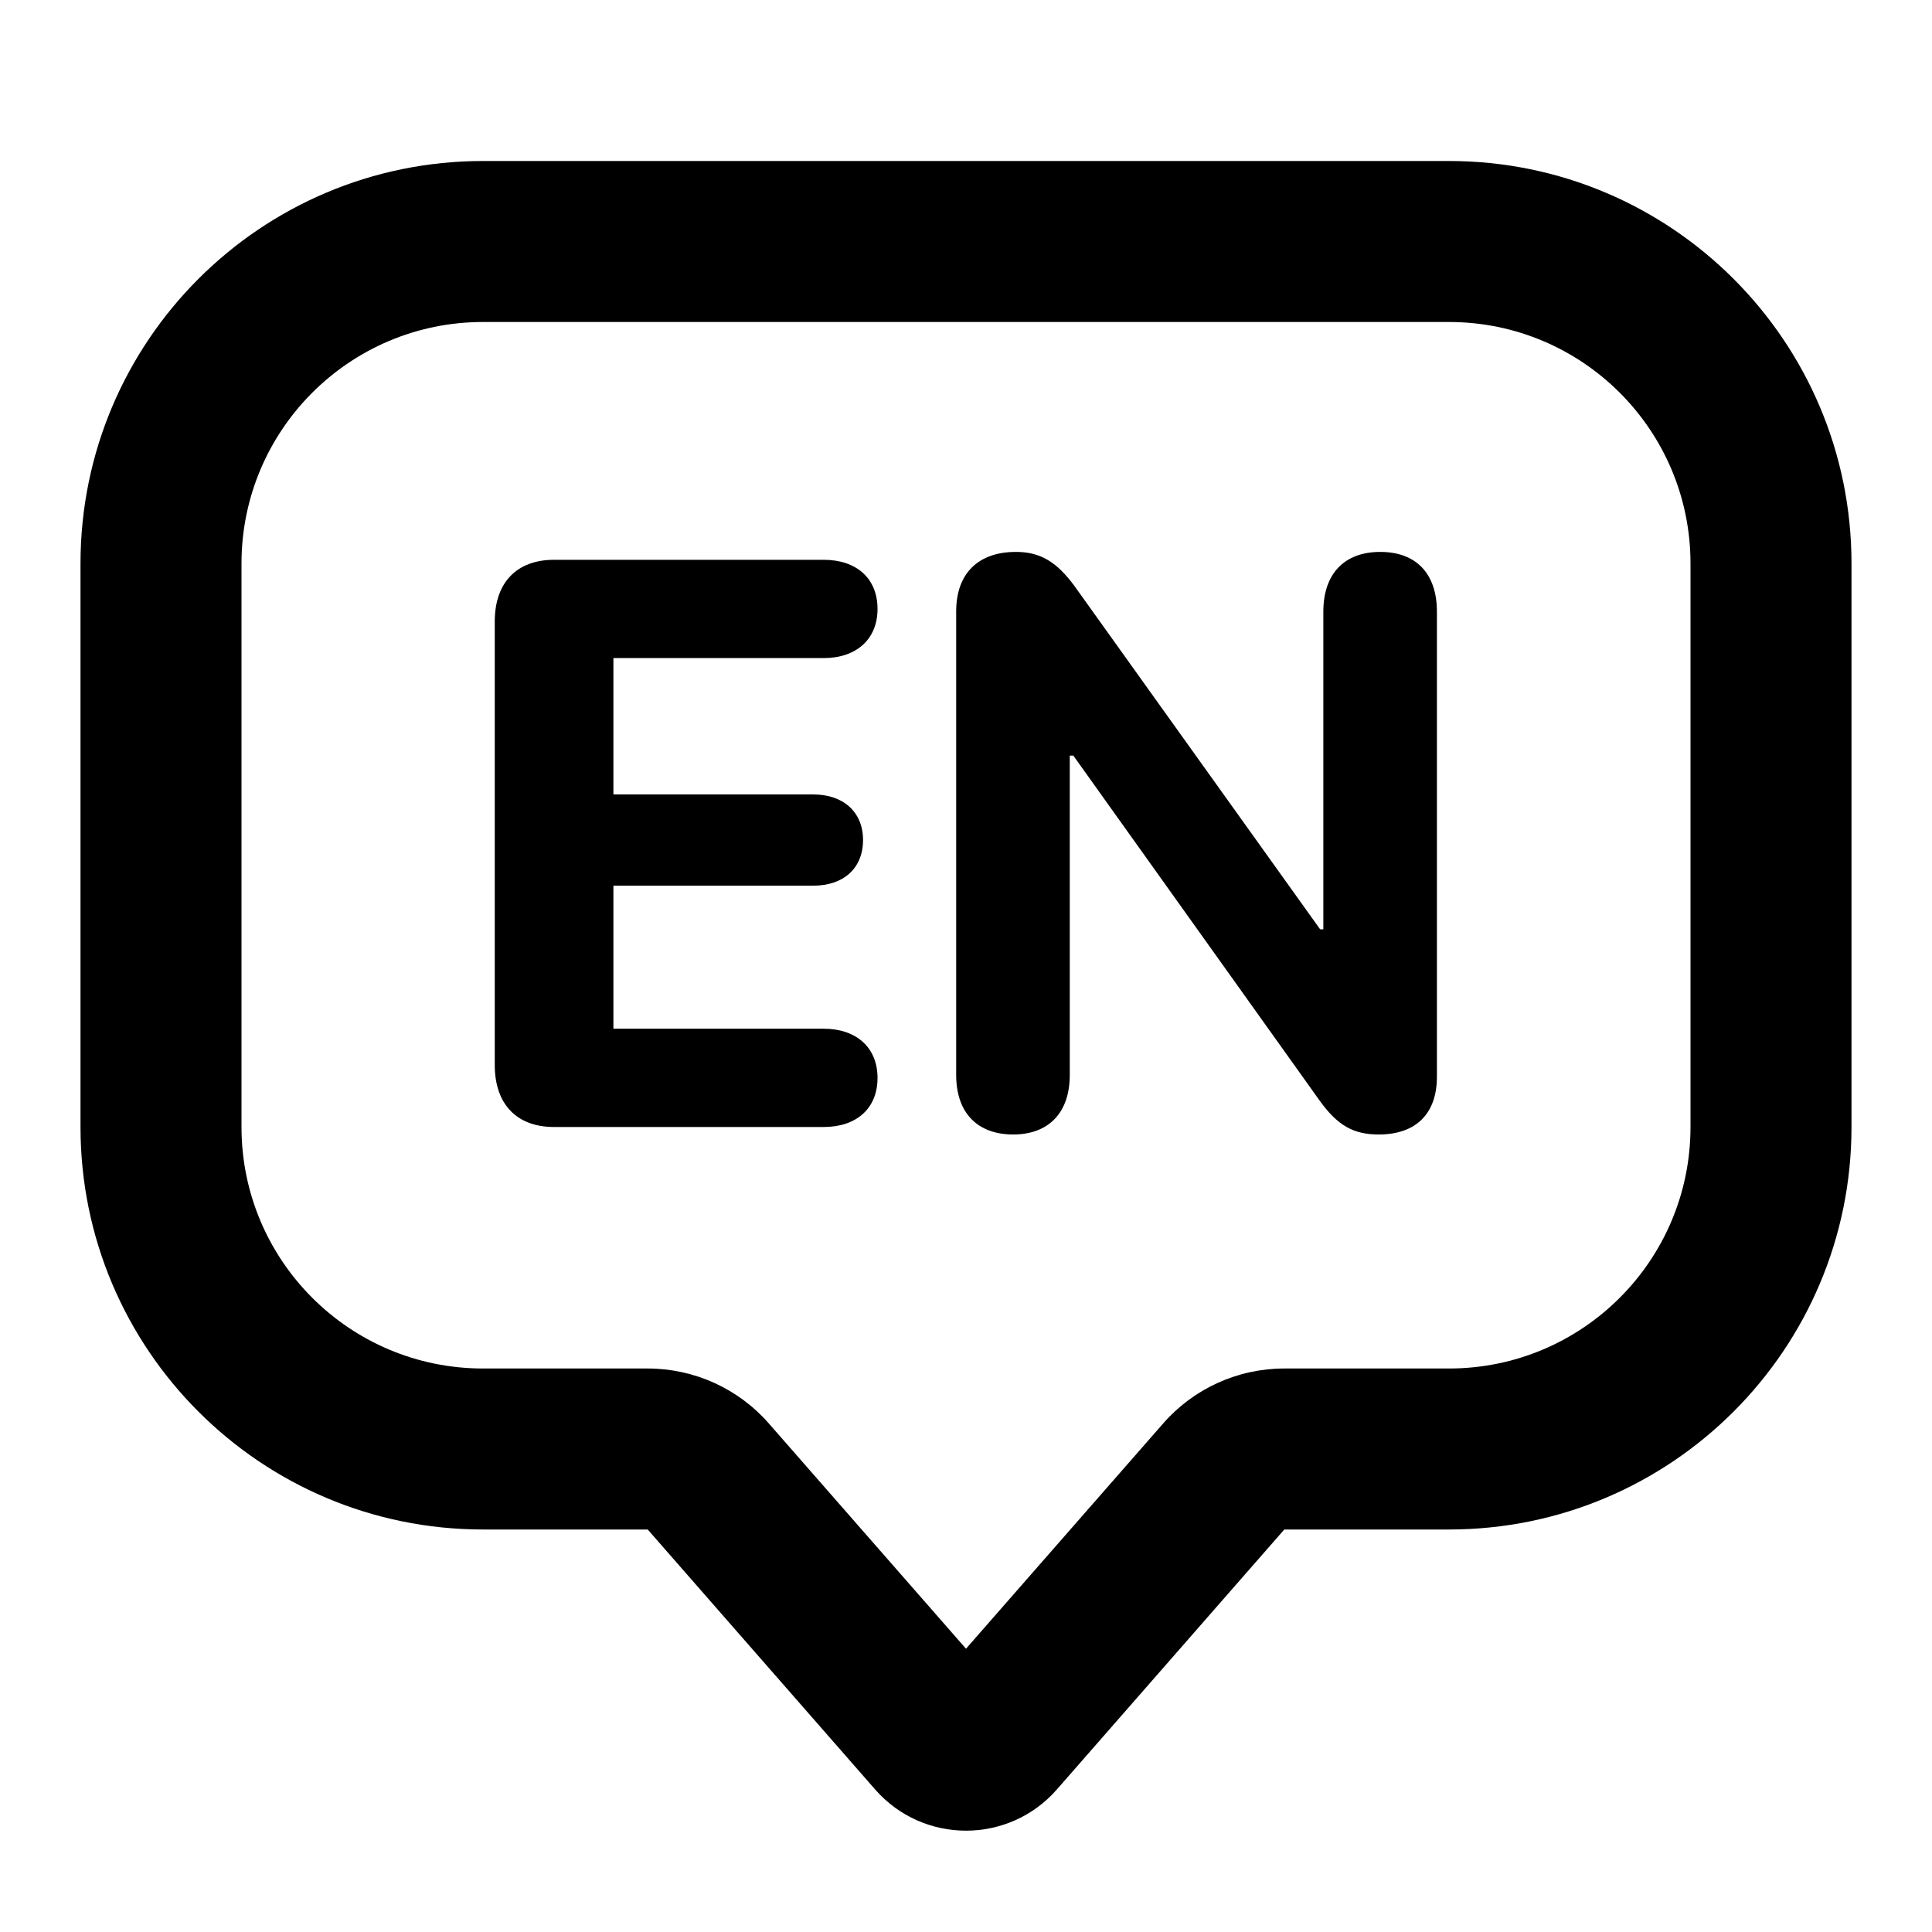 <svg viewBox="0 0 24 24" fill="currentColor" xmlns="http://www.w3.org/2000/svg">
<path fill-rule="evenodd" clip-rule="evenodd" d="M1 7C1 4.239 3.239 2 6 2H18C20.761 2 23 4.239 23 7V14C23 16.761 20.761 19 18 19H15.954L13.129 22.229C12.531 22.912 11.469 22.912 10.871 22.229L8.046 19H6C3.239 19 1 16.761 1 14V7ZM6 4C4.343 4 3 5.343 3 7V14C3 15.657 4.343 17 6 17H8.046C8.623 17 9.172 17.249 9.551 17.683L12 20.481L14.449 17.683C14.828 17.249 15.377 17 15.954 17H18C19.657 17 21 15.657 21 14V7C21 5.343 19.657 4 18 4H6Z" fill="currentColor"/>
<path d="M6.883 14C6.419 14 6.146 13.717 6.146 13.229V7.721C6.146 7.237 6.419 6.954 6.883 6.954H10.232C10.638 6.954 10.901 7.184 10.901 7.564C10.901 7.945 10.633 8.175 10.232 8.175H7.62V9.869H10.105C10.472 9.869 10.721 10.084 10.721 10.435C10.721 10.787 10.477 11.002 10.105 11.002H7.62V12.779H10.232C10.633 12.779 10.901 13.009 10.901 13.39C10.901 13.771 10.638 14 10.232 14H6.883Z" fill="currentColor"/>
<path d="M12.586 14.093C12.142 14.093 11.878 13.824 11.878 13.355V7.594C11.878 7.125 12.151 6.856 12.62 6.856C12.923 6.856 13.128 6.979 13.352 7.286L16.399 11.544H16.439V7.599C16.439 7.125 16.702 6.856 17.146 6.856C17.591 6.856 17.85 7.125 17.85 7.599V13.375C17.85 13.834 17.591 14.093 17.127 14.093C16.81 14.093 16.614 13.98 16.39 13.668L13.333 9.386H13.289V13.355C13.289 13.824 13.025 14.093 12.586 14.093Z" fill="currentColor"/>
</svg>
